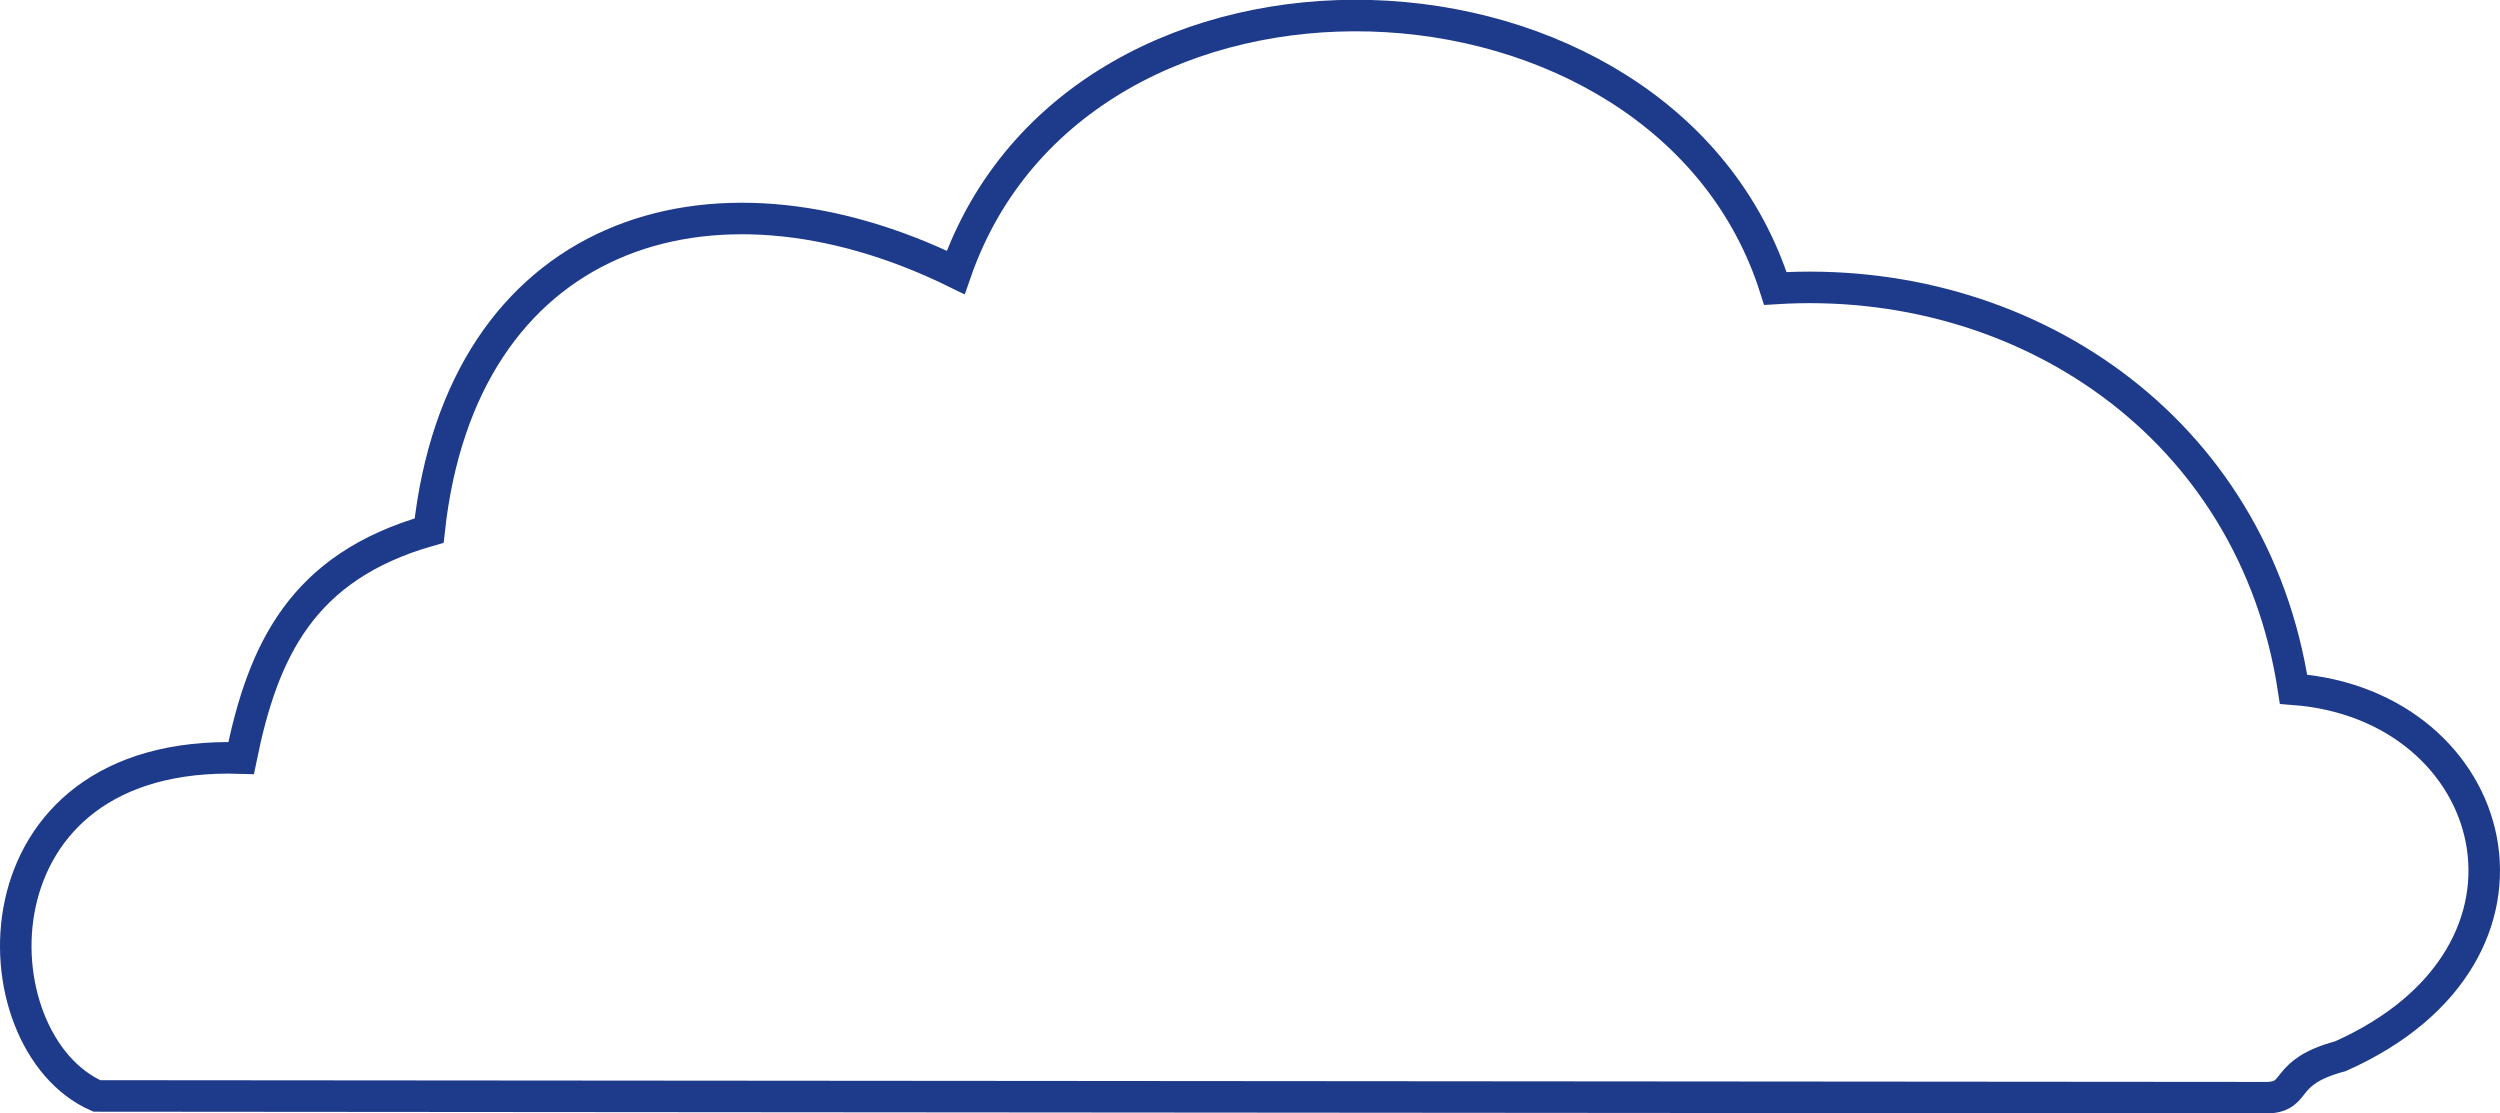 <?xml version="1.0" encoding="UTF-8"?>
<!DOCTYPE svg PUBLIC "-//W3C//DTD SVG 1.1//EN" "http://www.w3.org/Graphics/SVG/1.1/DTD/svg11.dtd">
<!-- Creator: CorelDRAW -->
<svg xmlns="http://www.w3.org/2000/svg" xml:space="preserve" width="83.926mm" height="37.379mm" version="1.1" style="shape-rendering:geometricPrecision; text-rendering:geometricPrecision; image-rendering:optimizeQuality; fill-rule:evenodd; clip-rule:evenodd"
viewBox="0 0 13892.17 6187.35"
 xmlns:xlink="http://www.w3.org/1999/xlink"
 xmlns:xodm="http://www.corel.com/coreldraw/odm/2003">
 <defs>
  <style type="text/css">
   <![CDATA[
    .str0 {stroke:#1E3A8A;stroke-width:175.18;stroke-miterlimit:22.926}
    .fil0 {fill:none}
   ]]>
  </style>
 </defs>
 <g id="Camada_x0020_1">
  <path class="fil0 str0" d="M5310.63 1514.07c-1377.81,-675.37 -2746.6,-215.3 -2925.98,1434.24 -708.66,202.16 -923.35,668.39 -1044.85,1264.07 -1523.09,-50.68 -1481.74,1576.71 -801.77,1877.65l12066.56 9.73c173.26,-9.6 71.29,-142.26 399.9,-230.1 1283.81,-570.2 893.77,-1952.92 -259.45,-2039.62 -223.31,-1466.65 -1508.64,-2313.31 -2879.61,-2227.02 -612.82,-1938.75 -3865.02,-2072.86 -4554.79,-88.95z"/>
 </g>
</svg>
